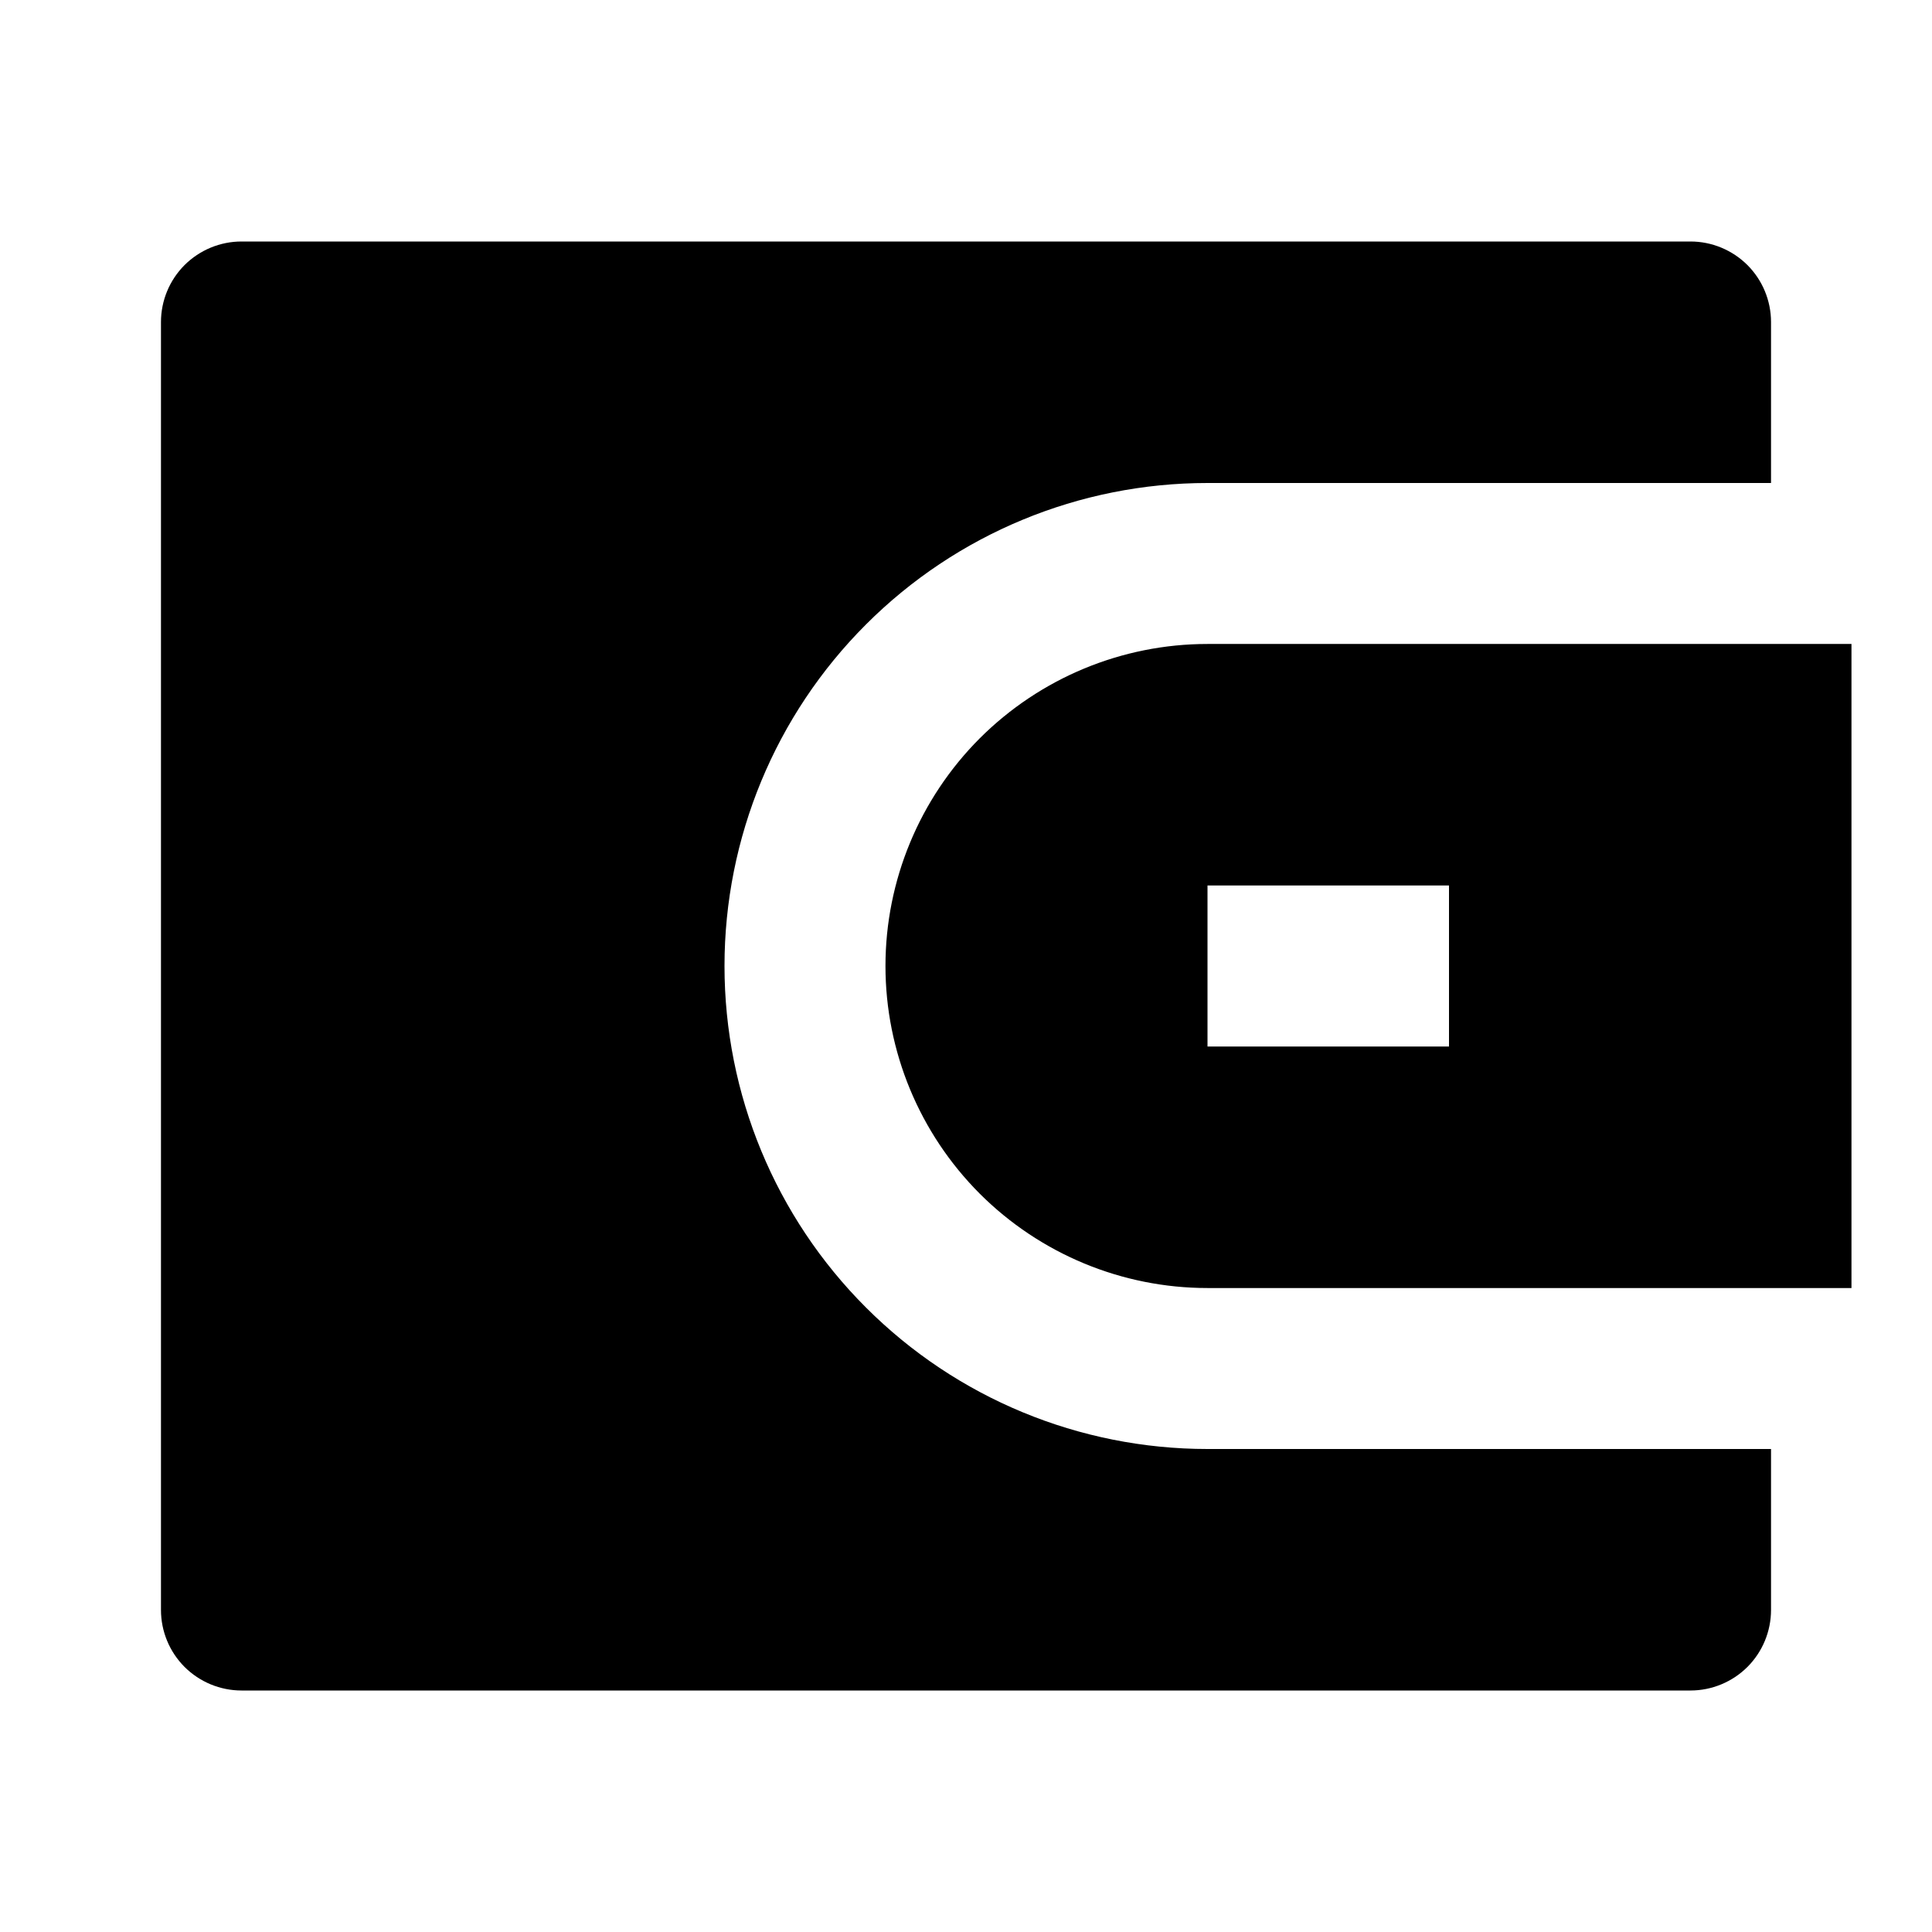 <svg width="22" height="22" viewBox="0 0 22 22" fill="none" xmlns="http://www.w3.org/2000/svg">
<path d="M20.167 5.5H13.75C12.291 5.5 10.892 6.079 9.861 7.111C8.829 8.142 8.25 9.541 8.25 11C8.25 12.459 8.829 13.858 9.861 14.889C10.892 15.921 12.291 16.5 13.75 16.5H20.167V18.333C20.167 18.576 20.07 18.81 19.898 18.982C19.726 19.153 19.493 19.25 19.25 19.25H2.75C2.507 19.25 2.274 19.153 2.102 18.982C1.93 18.81 1.833 18.576 1.833 18.333V3.667C1.833 3.424 1.93 3.19 2.102 3.018C2.274 2.847 2.507 2.75 2.75 2.75H19.25C19.493 2.75 19.726 2.847 19.898 3.018C20.07 3.19 20.167 3.424 20.167 3.667V5.5ZM13.75 7.333H21.083V14.667H13.75C12.777 14.667 11.845 14.28 11.157 13.593C10.47 12.905 10.083 11.973 10.083 11C10.083 10.027 10.47 9.095 11.157 8.407C11.845 7.72 12.777 7.333 13.75 7.333ZM13.75 10.083V11.917H16.5V10.083H13.75Z" fill="black"/>
</svg>
